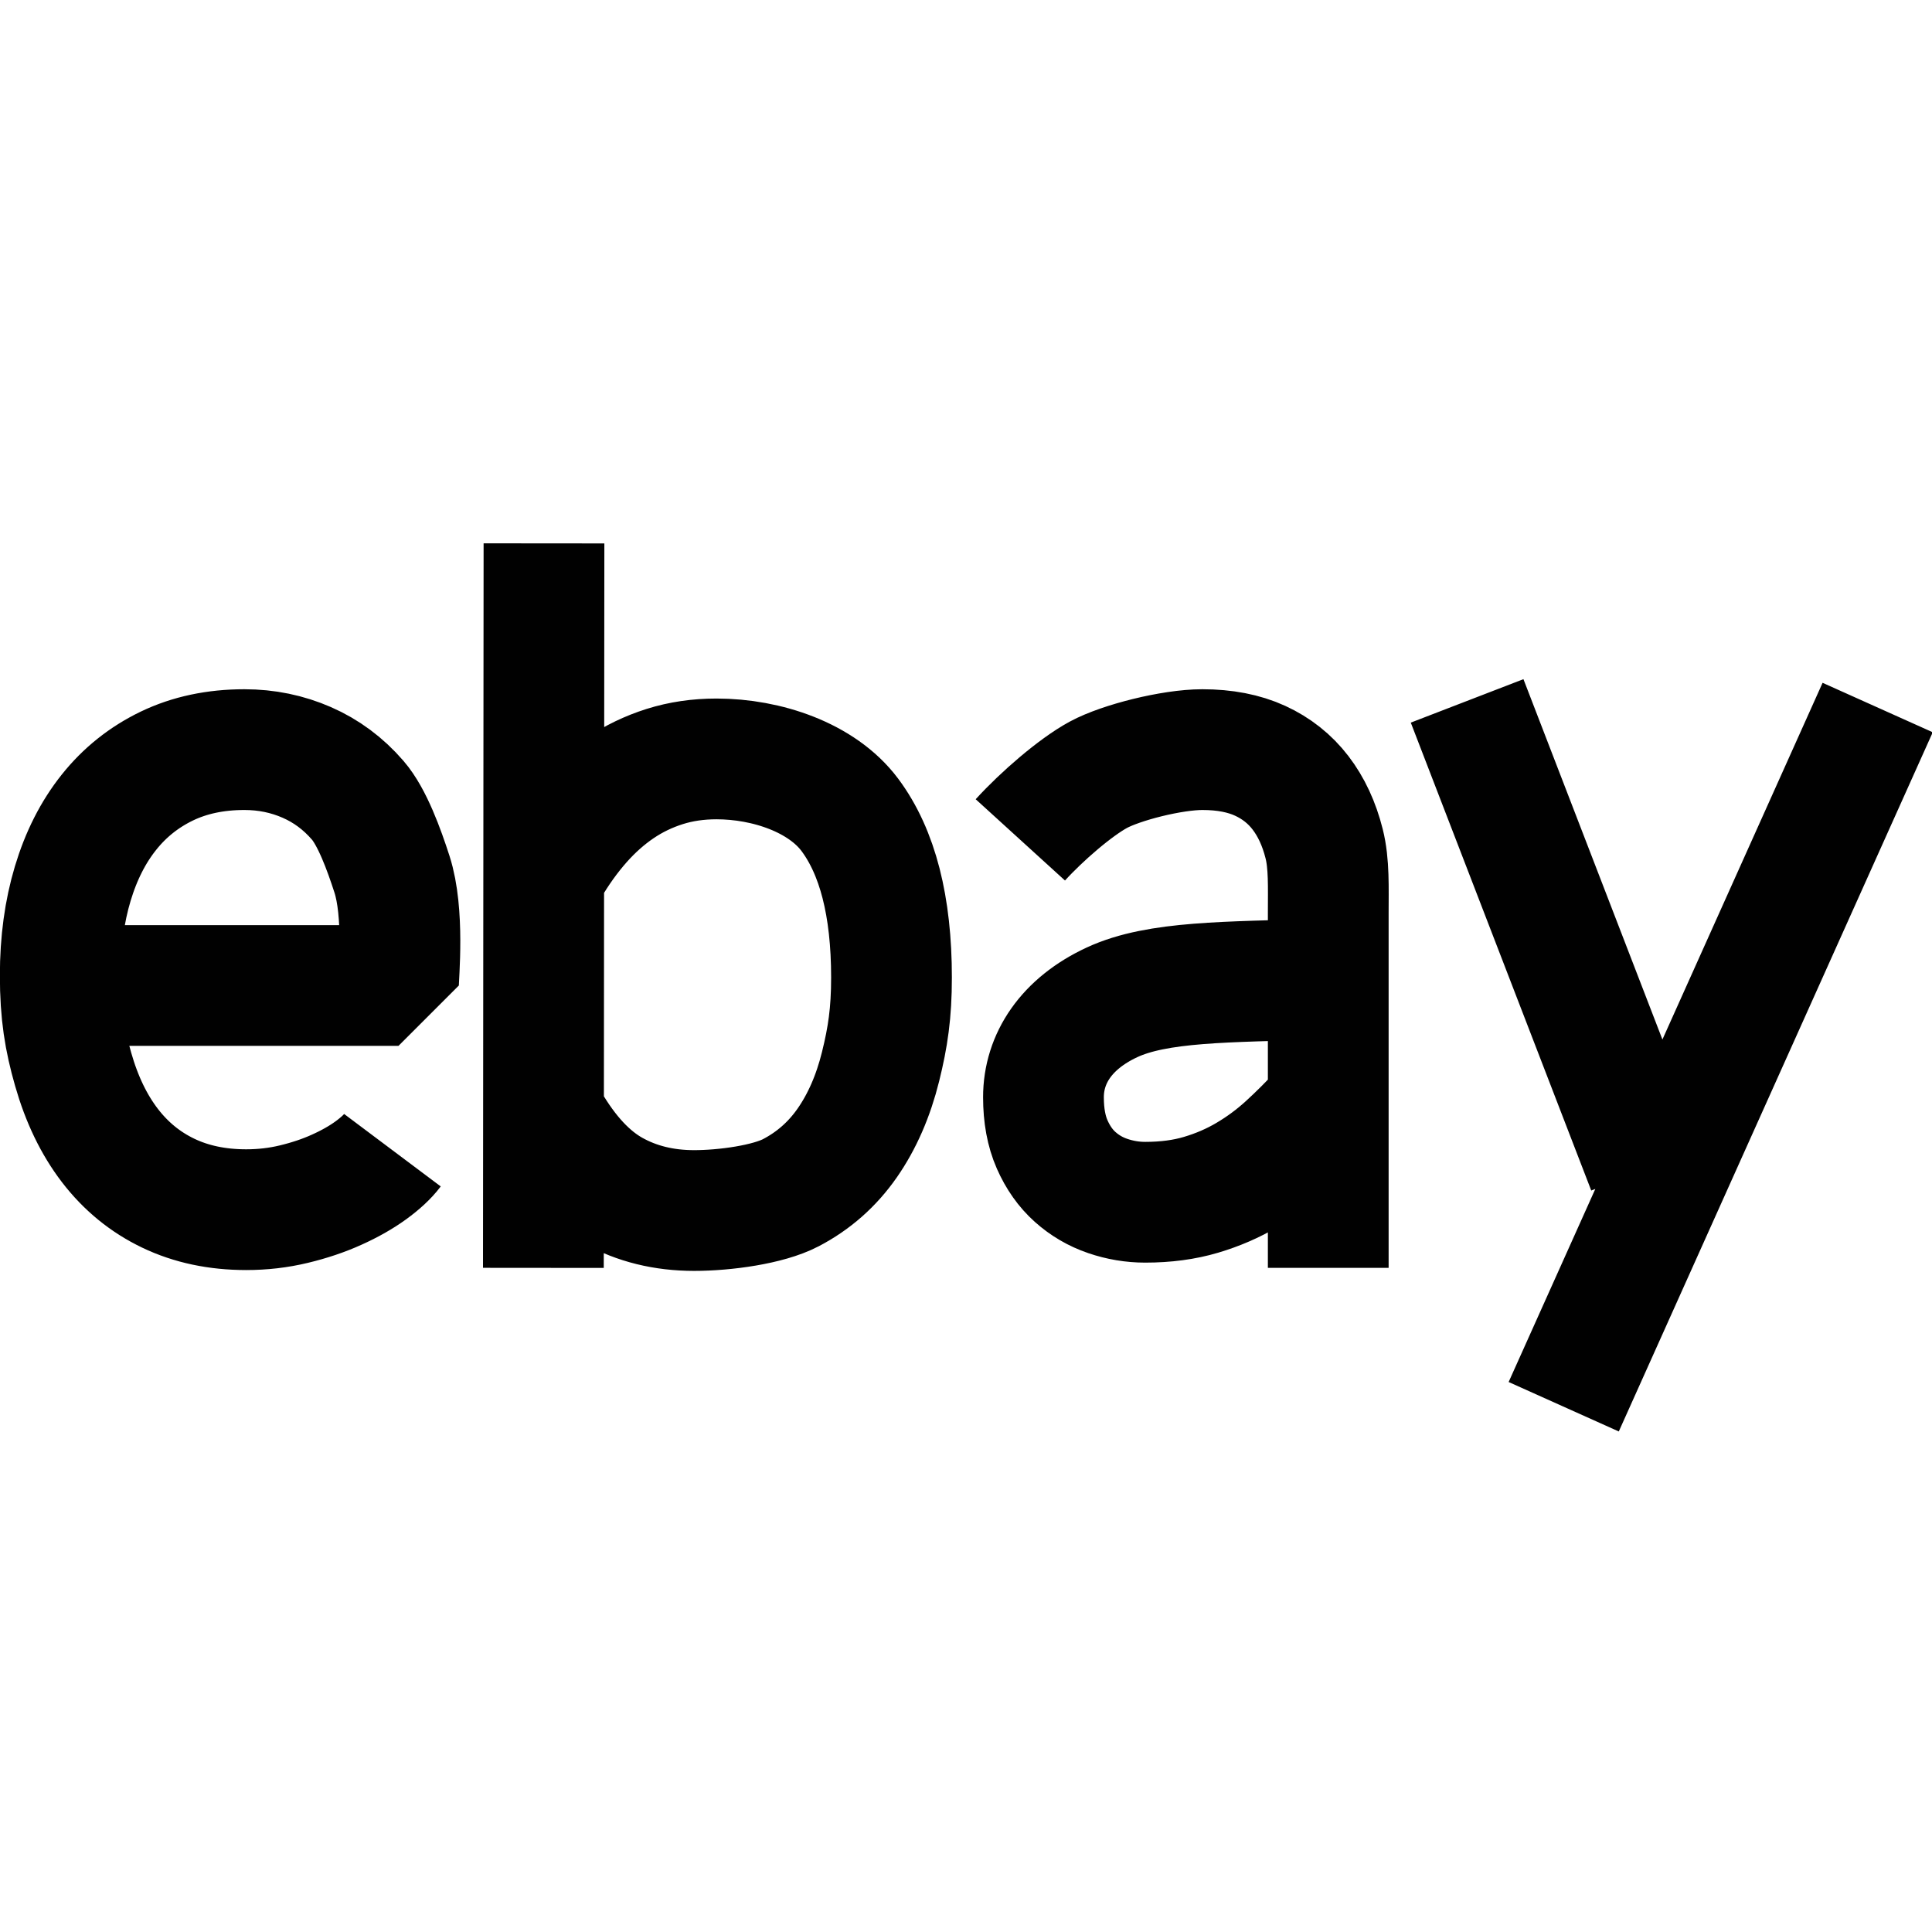 <?xml version="1.0" encoding="UTF-8"?>
<!DOCTYPE svg PUBLIC "-//W3C//DTD SVG 1.1//EN" "http://www.w3.org/Graphics/SVG/1.1/DTD/svg11.dtd">
<svg version="1.1" id="Layer_1" xmlns="http://www.w3.org/2000/svg" xmlns:xlink="http://www.w3.org/1999/xlink" x="0px" y="0px" width="32px" height="32px" viewBox="0 0 32 32" enable-background="new 0 0 32 32" xml:space="preserve">
  <g id="icon">
    <path d="M6.5,19.051c-0.081,0.108,-0.201,0.219,-0.36,0.335c-0.159,0.115,-0.347,0.222,-0.563,0.319c-0.216,0.098,-0.452,0.177,-0.709,0.239c-0.257,0.062,-0.52,0.092,-0.791,0.092c-0.48,0,-0.91,-0.091,-1.29,-0.273c-0.38,-0.182,-0.702,-0.445,-0.966,-0.789c-0.264,-0.344,-0.467,-0.764,-0.609,-1.262c-0.143,-0.498,-0.214,-0.926,-0.214,-1.557c0,-0.554,0.069,-1.06,0.207,-1.52c0.138,-0.459,0.337,-0.853,0.599,-1.181c0.261,-0.328,0.581,-0.583,0.958,-0.765c0.378,-0.182,0.806,-0.273,1.286,-0.273c0.366,0,0.71,0.071,1.033,0.212c0.323,0.141,0.605,0.35,0.844,0.627c0.24,0.277,0.436,0.819,0.567,1.224C6.7,15.121,6.6,16.145,6.6,16.323c-0.5,0,-5.5,0,-5.5,0M9,21l0.01,-12M9.088,18.578c0.315,0.541,0.67,0.921,1.064,1.141c0.394,0.22,0.843,0.331,1.345,0.331c0.512,0,1.225,-0.098,1.602,-0.295c0.377,-0.197,0.689,-0.472,0.935,-0.826c0.246,-0.354,0.43,-0.775,0.551,-1.263s0.181,-0.887,0.181,-1.475c0,-1.181,-0.23,-2.079,-0.691,-2.696c-0.461,-0.616,-1.375,-0.925,-2.208,-0.925c-0.306,0,-0.591,0.042,-0.857,0.126s-0.514,0.203,-0.743,0.358c-0.229,0.155,-0.442,0.344,-0.639,0.567c-0.197,0.223,-0.377,0.474,-0.54,0.752M16.9,13.911c0.355,-0.39,0.912,-0.872,1.292,-1.078c0.379,-0.205,1.22,-0.417,1.723,-0.417c0.37,0,0.689,0.062,0.957,0.185s0.492,0.3,0.669,0.531c0.177,0.231,0.308,0.512,0.391,0.843c0.084,0.331,0.068,0.728,0.068,1.143V21M21.881,16.217c-1.552,0.051,-2.707,0.033,-3.463,0.385c-0.756,0.351,-1.135,0.931,-1.135,1.572c0,0.303,0.048,0.563,0.144,0.781c0.096,0.218,0.223,0.398,0.381,0.539c0.158,0.141,0.337,0.246,0.539,0.315c0.202,0.069,0.409,0.104,0.621,0.104c0.34,0,0.648,-0.041,0.924,-0.123s0.531,-0.192,0.765,-0.331c0.234,-0.138,0.451,-0.299,0.651,-0.481c0.199,-0.182,0.39,-0.373,0.573,-0.573M31.1,11.719L25.9,23.3M24.3,11.609l2.989,7.75" fill="none" stroke="#010101" stroke-width="2" stroke-miterlimit="1"/>
  </g>
</svg>
